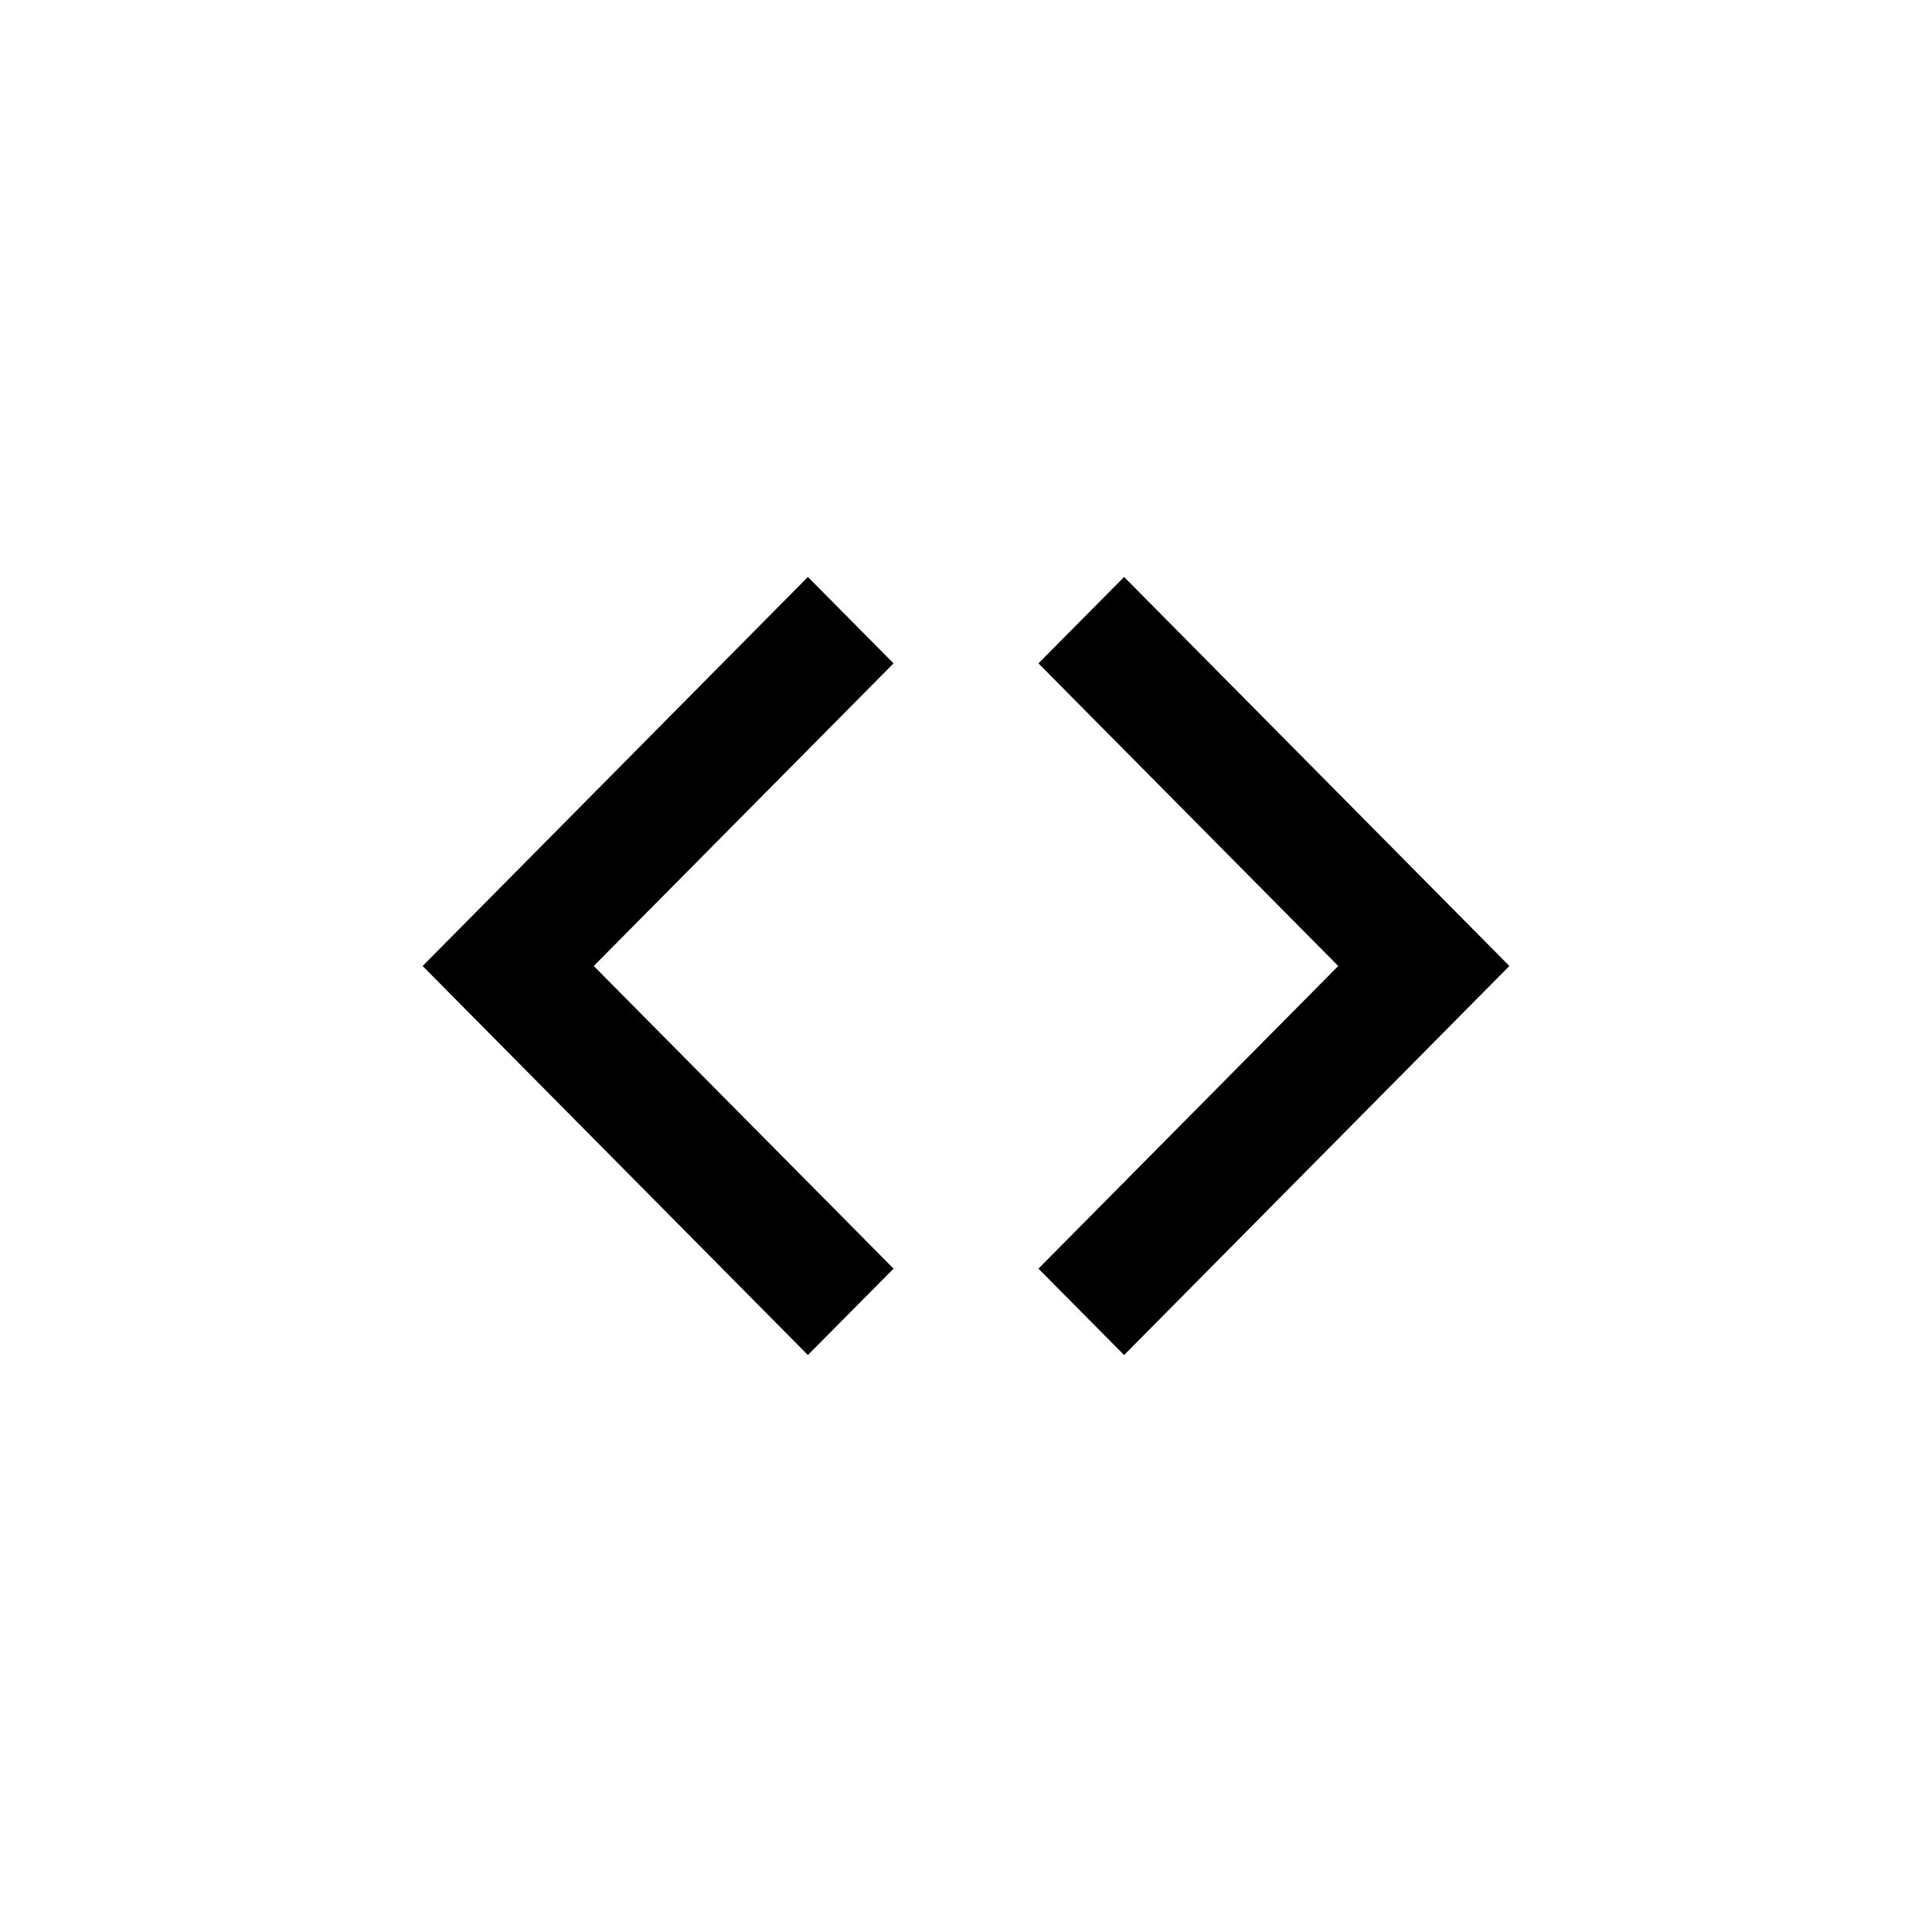 <svg xmlns="http://www.w3.org/2000/svg" width="1024" height="1024" viewBox="0 0 1024 1024"><path d="M595.8 305.8l-45.4 45.8L709.3 512 550.4 672.4l45.4 45.8L800 512zm-167.6 0l45.4 45.8L314.7 512l158.9 160.4-45.4 45.8L224 512z"/></svg>